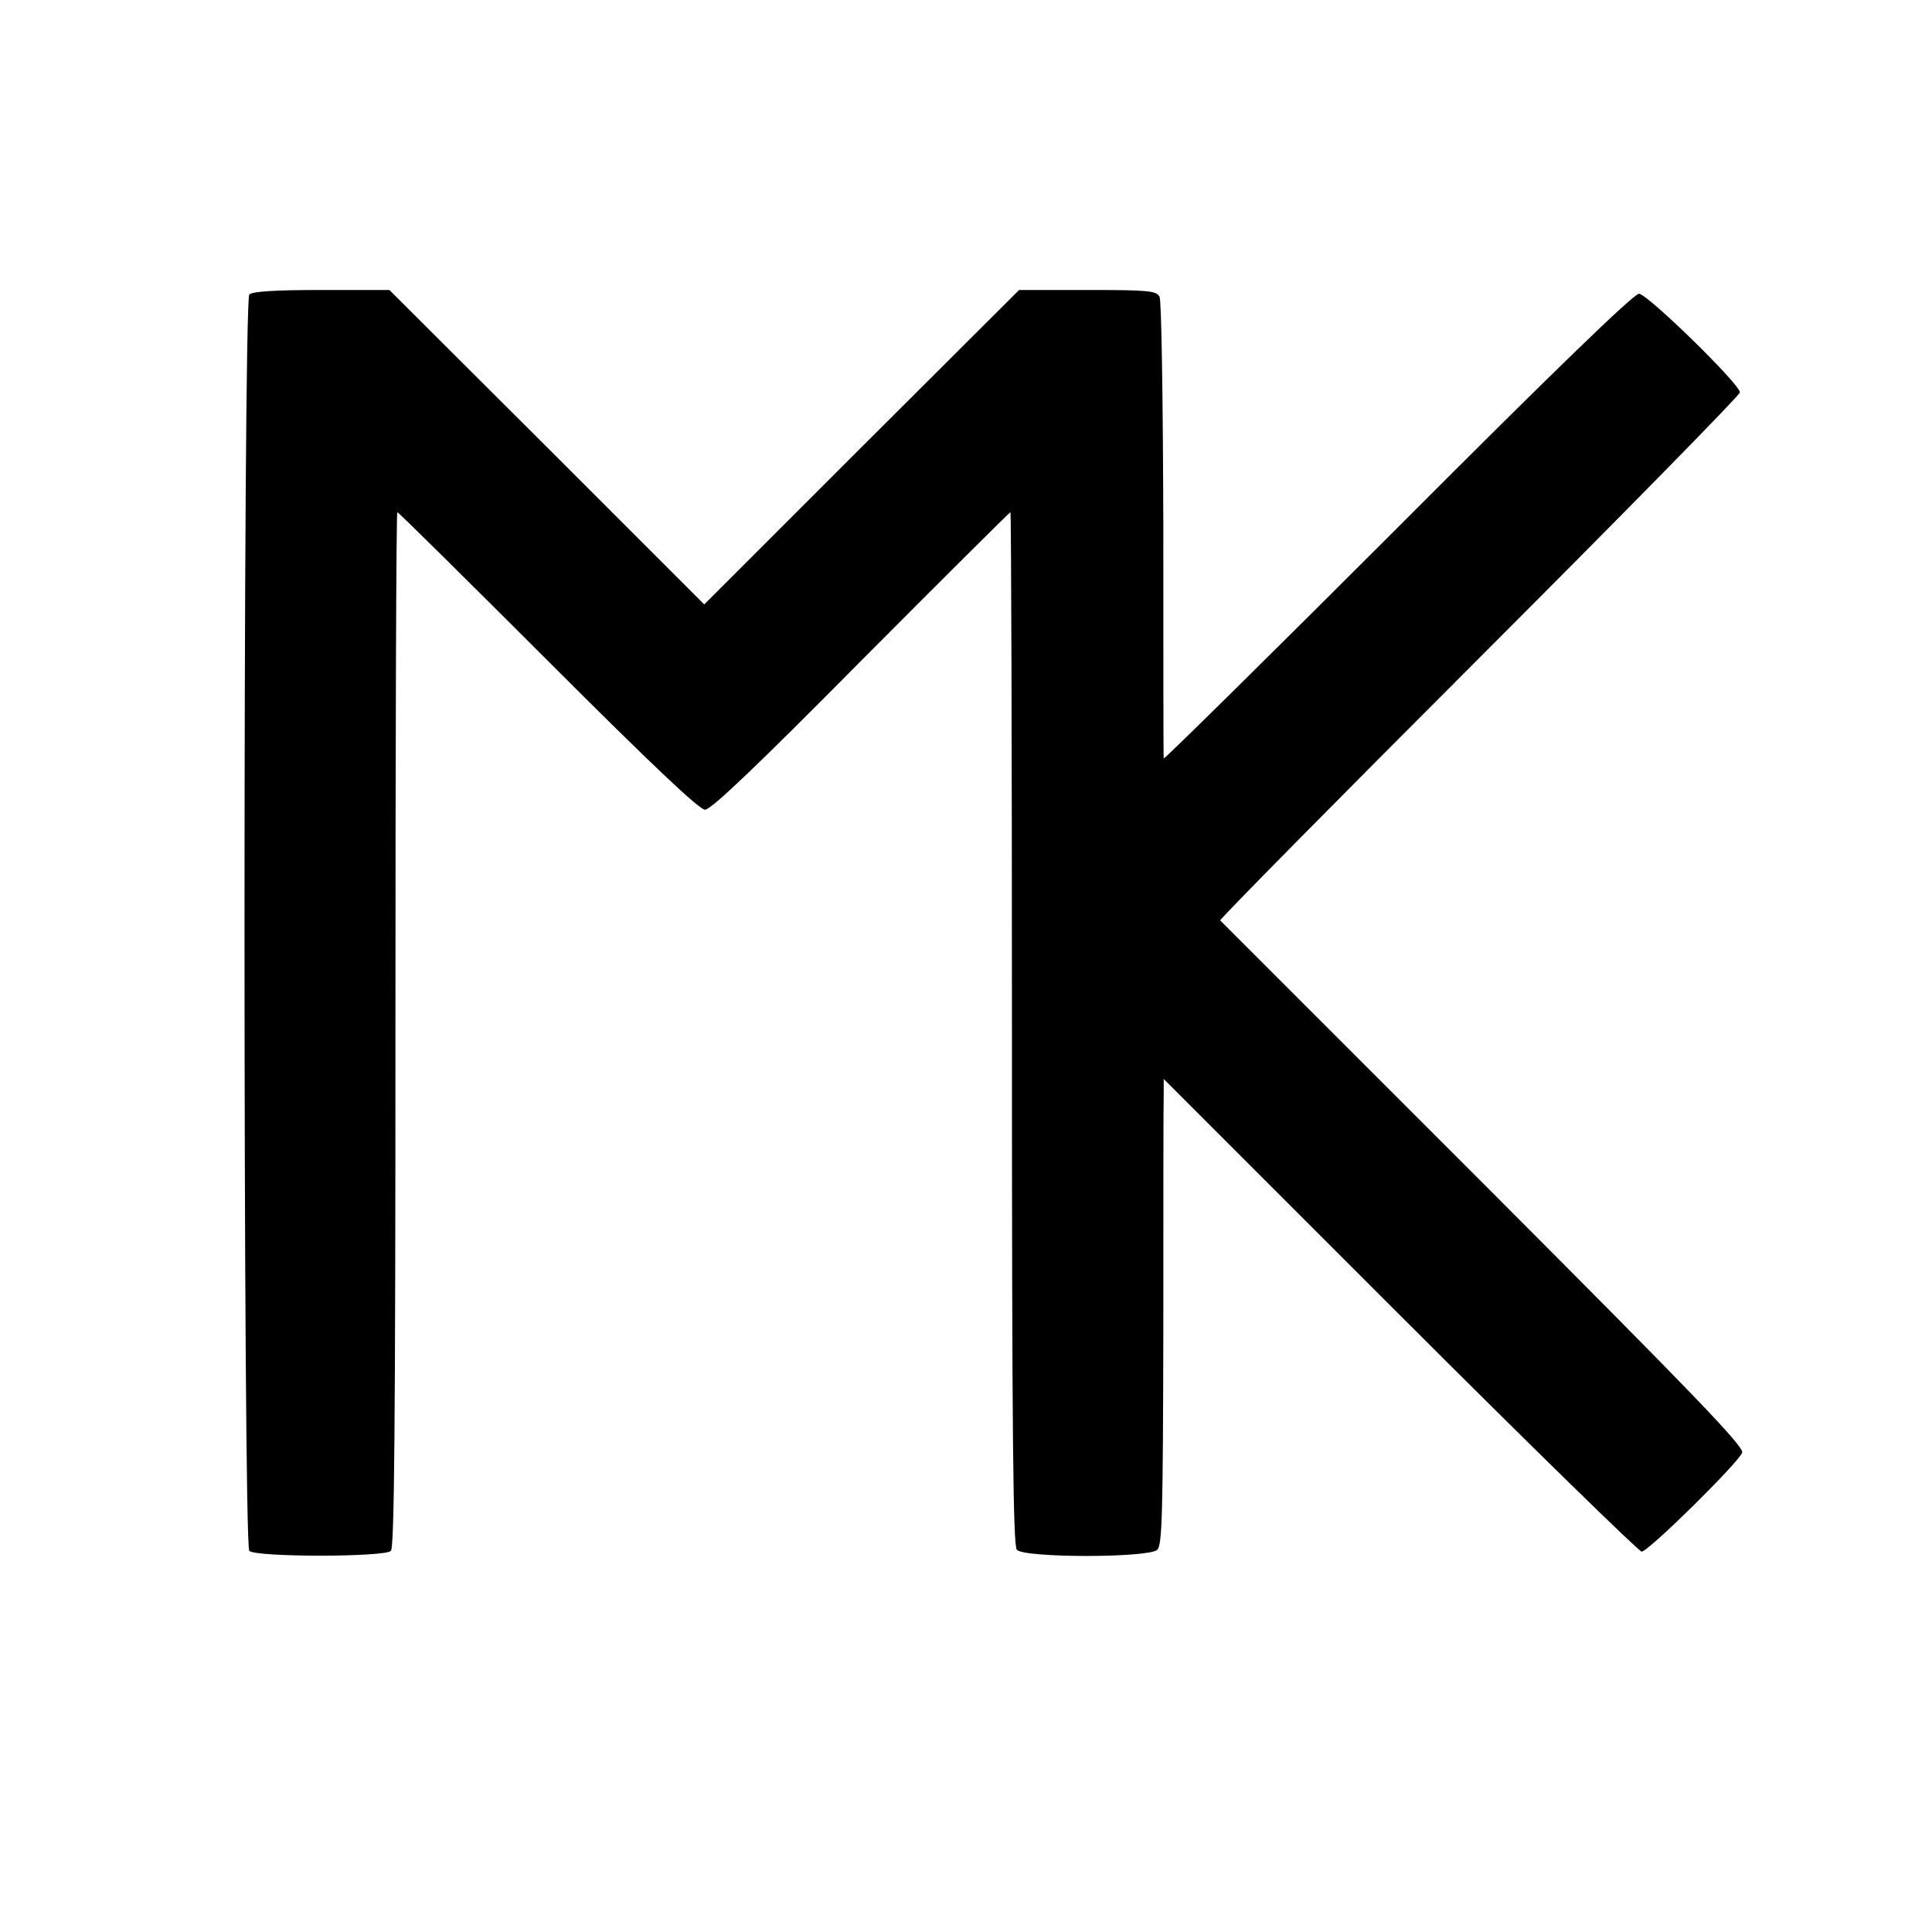 <?xml version="1.0" standalone="no"?>
<!DOCTYPE svg PUBLIC "-//W3C//DTD SVG 20010904//EN"
 "http://www.w3.org/TR/2001/REC-SVG-20010904/DTD/svg10.dtd">
<svg version="1.0" xmlns="http://www.w3.org/2000/svg"
 width="513pt" height="513pt" viewBox="0 0 513 513"
 preserveAspectRatio="xMidYMid meet">
<g transform="translate(0,513) scale(0.1,-0.1)"
fill="#000000" stroke="none">
<path d="M662 4348 c-17 -17 -17 -3319 0 -3336 17 -17 359 -17 376 0 9 9 12
330 12 1385 0 755 2 1373 5 1373 3 0 183 -178 400 -395 279 -279 402 -395 417
-395 16 0 137 115 414 395 216 217 395 395 397 395 2 0 4 -616 4 -1370 0
-1085 3 -1373 13 -1385 18 -22 351 -22 373 0 13 13 15 95 16 592 0 318 0 596
1 618 l0 40 628 -628 c345 -345 634 -627 641 -627 18 0 259 238 267 263 5 16
-129 155 -687 714 -382 382 -696 696 -699 699 -2 3 307 316 688 697 381 381
692 698 692 705 0 22 -246 262 -268 262 -14 0 -226 -205 -641 -621 -342 -342
-621 -617 -621 -613 -1 5 -1 279 -1 609 -1 354 -5 607 -10 617 -9 16 -28 18
-192 18 l-181 0 -418 -417 -418 -418 -418 418 -418 417 -180 0 c-127 0 -184
-4 -192 -12z"/>
</g>
</svg>
